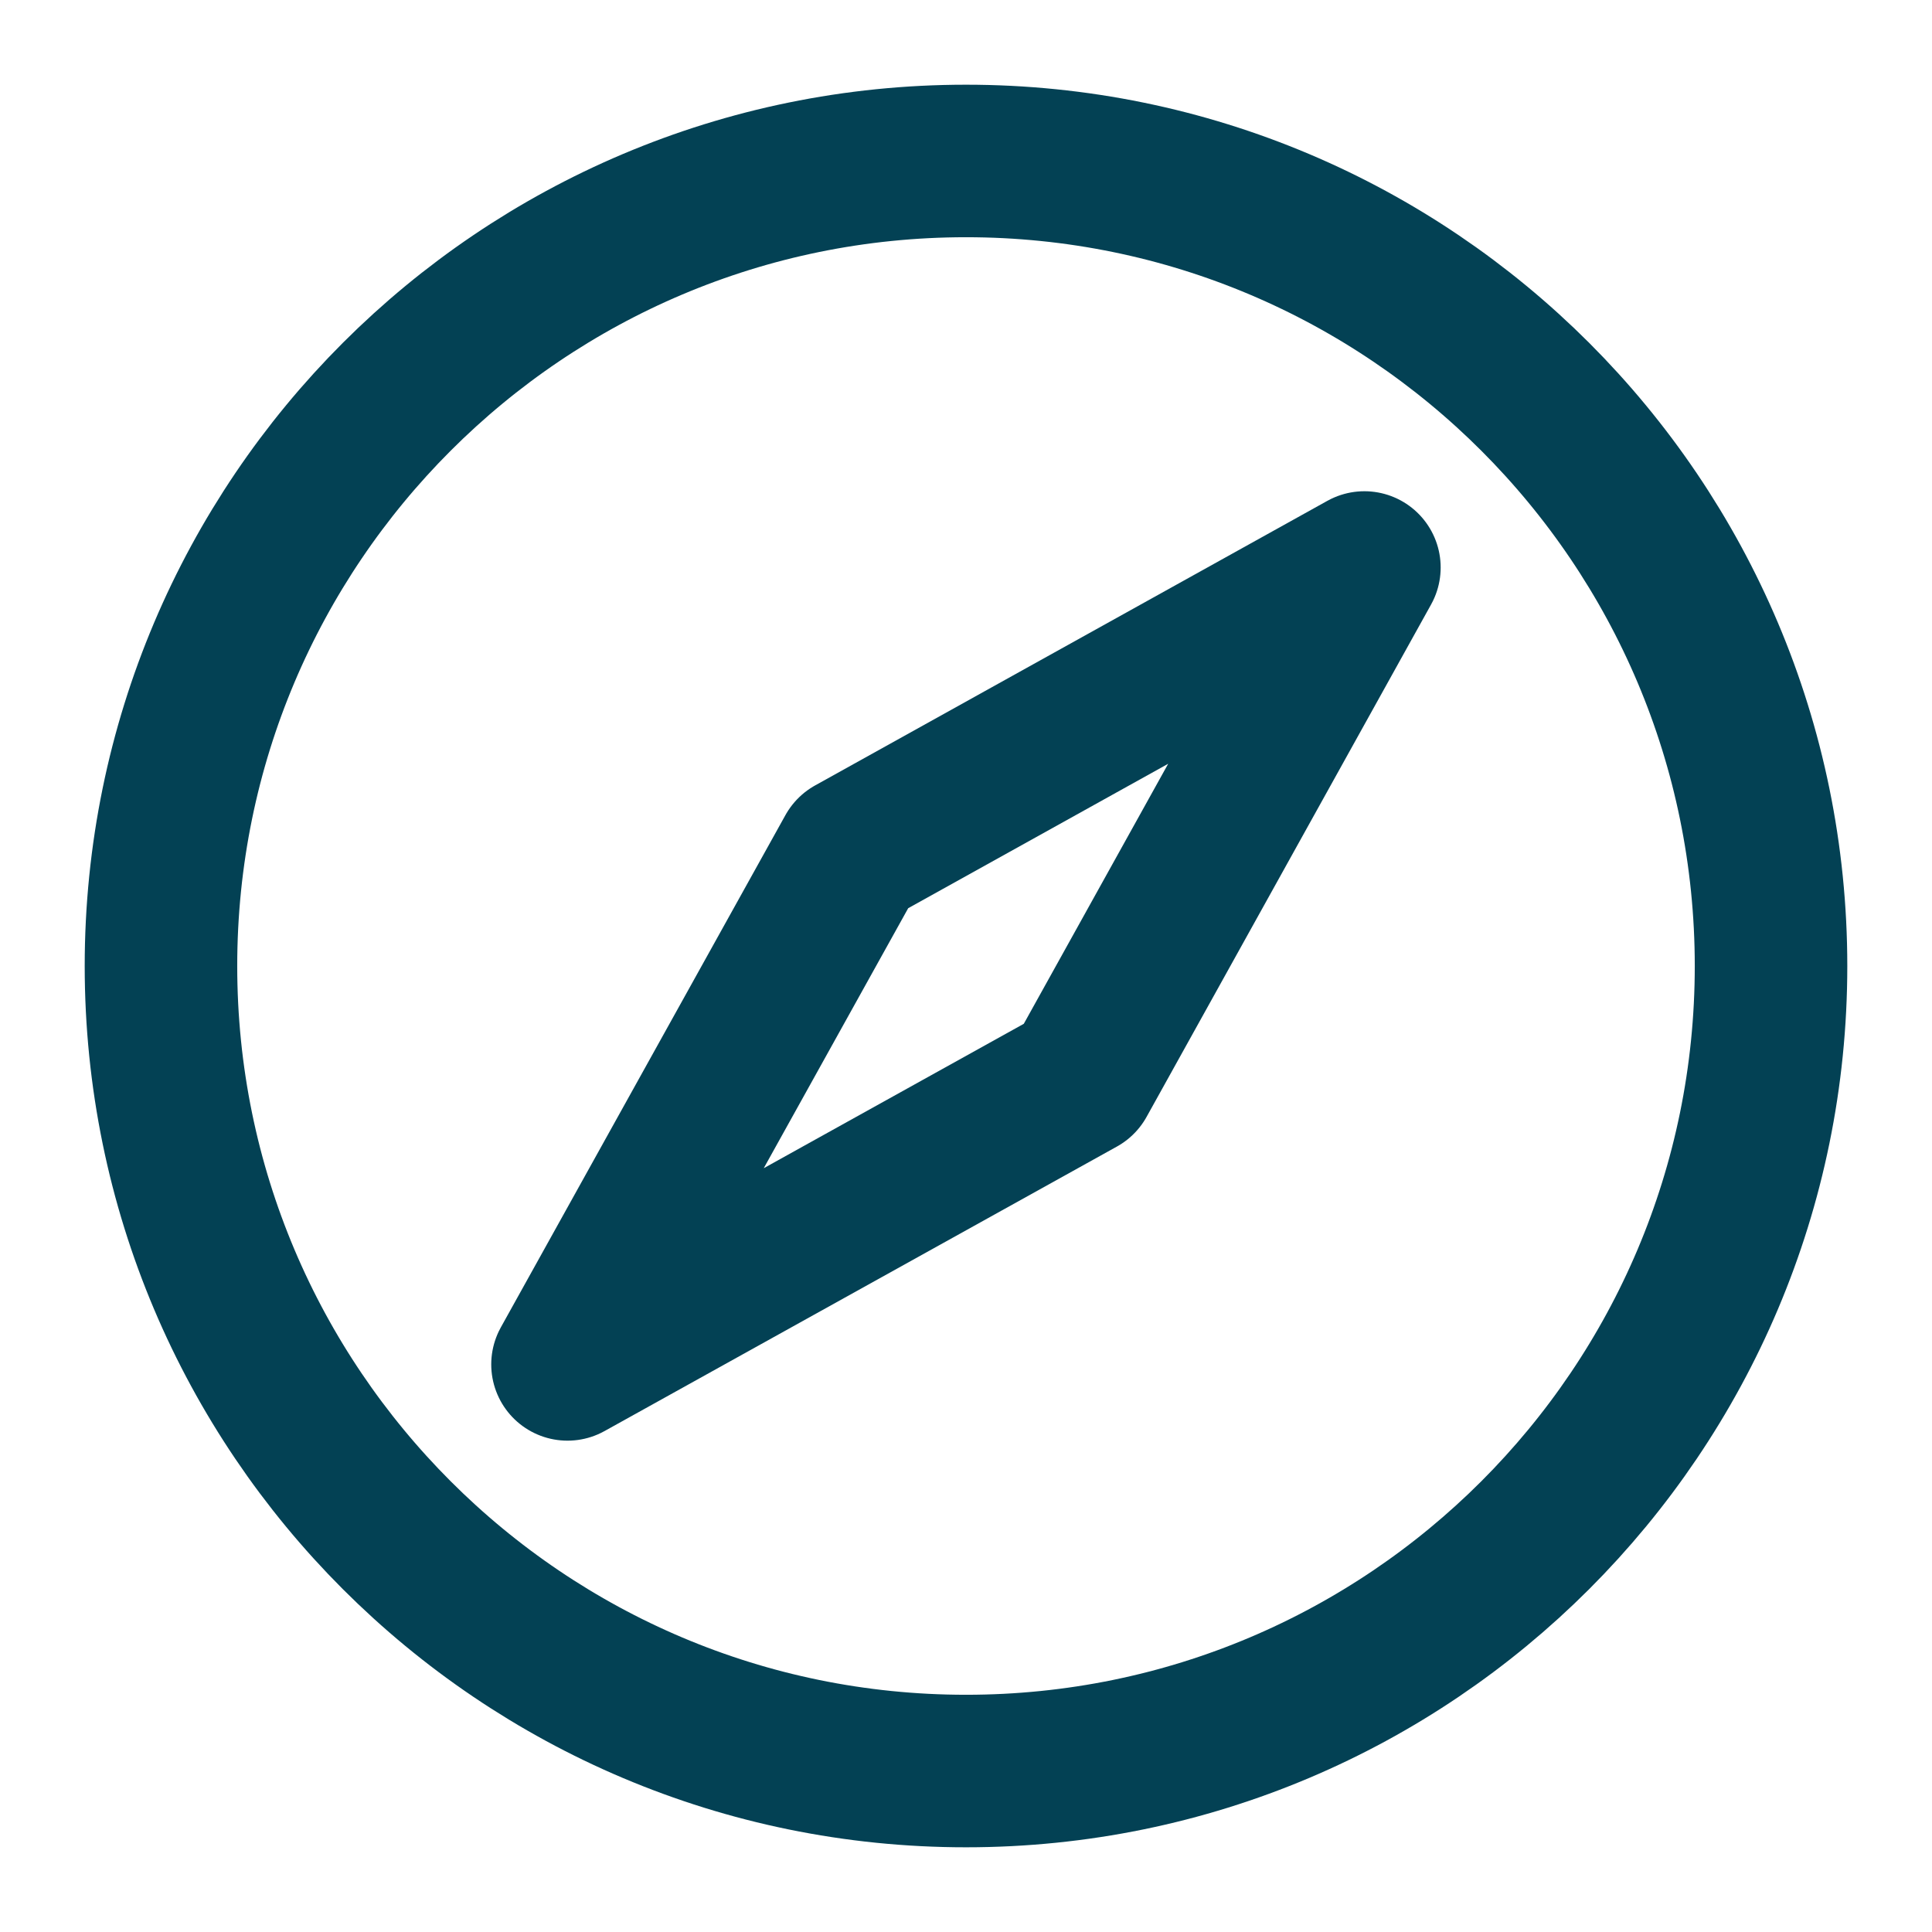 <svg width="19" height="19" viewBox="0 0 19 19" fill="none" xmlns="http://www.w3.org/2000/svg">
<g clip-path="url(#clip0_0_124)">
<path d="M8.38 8.38L13.418 5.581L10.62 10.62L5.581 13.418L8.38 8.38Z" stroke="#034154" stroke-width="1.5" stroke-linecap="round" stroke-linejoin="round"/>
<path d="M9.5 17.417C13.872 17.417 17.417 13.872 17.417 9.5C17.417 5.128 13.872 1.583 9.5 1.583C5.128 1.583 1.583 5.128 1.583 9.5C1.583 13.872 5.128 17.417 9.5 17.417Z" stroke="#034154" stroke-width="1.5" stroke-linecap="round" stroke-linejoin="round"/>
</g>
<defs>
<clipPath id="clip0_0_124">
<rect width="19" height="19" fill="white"/>
</clipPath>
</defs>
</svg>
